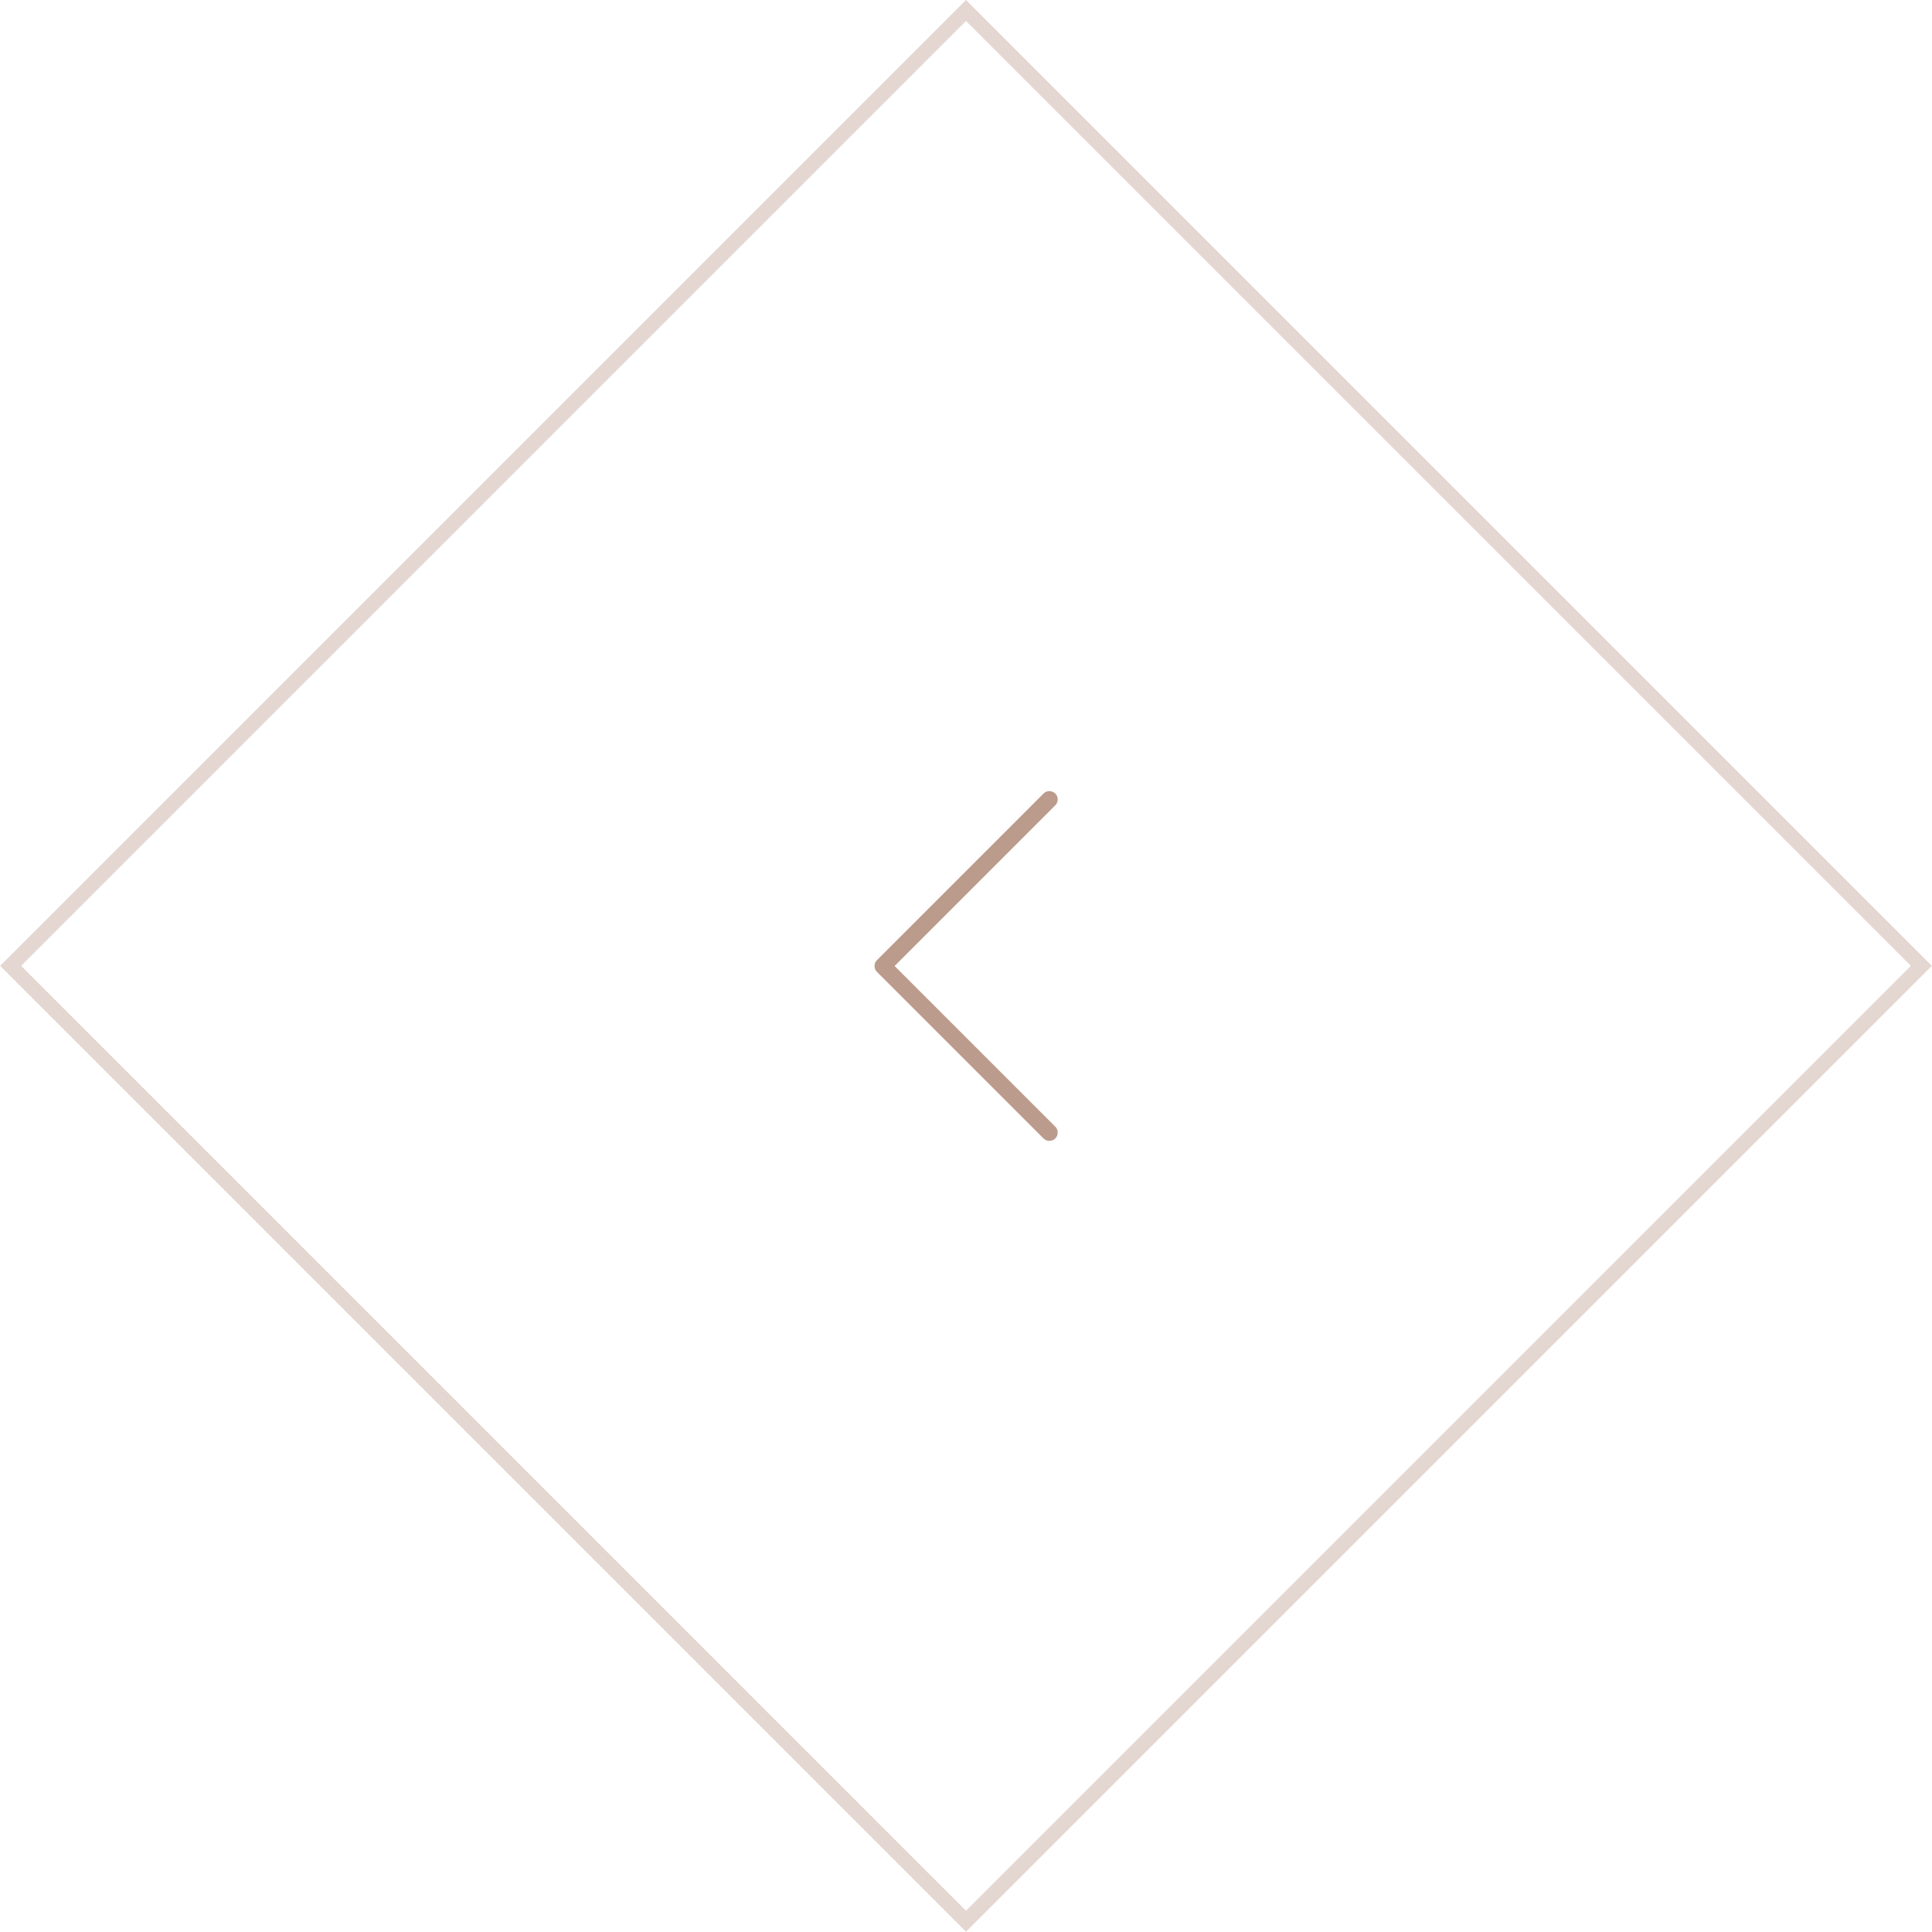 <svg width="130" height="130" viewBox="0 0 130 130" fill="none" xmlns="http://www.w3.org/2000/svg">
<rect opacity="0.4" y="0.707" width="90.924" height="90.924" transform="matrix(-0.707 0.707 0.707 0.707 64.5 0.207)" stroke="#BB9B8C"/>
<path d="M58.844 64.992C58.846 64.845 58.905 64.707 59.008 64.604L70.208 53.404C70.348 53.258 70.558 53.199 70.753 53.251C70.949 53.302 71.103 53.455 71.153 53.652C71.205 53.846 71.146 54.056 71 54.196L60.196 65L71 75.804C71.146 75.944 71.205 76.154 71.153 76.349C71.103 76.546 70.949 76.699 70.753 76.749C70.558 76.802 70.348 76.743 70.208 76.596L59.008 65.396C58.901 65.289 58.842 65.142 58.844 64.992Z" fill="#BB9B8C"/>
</svg>
